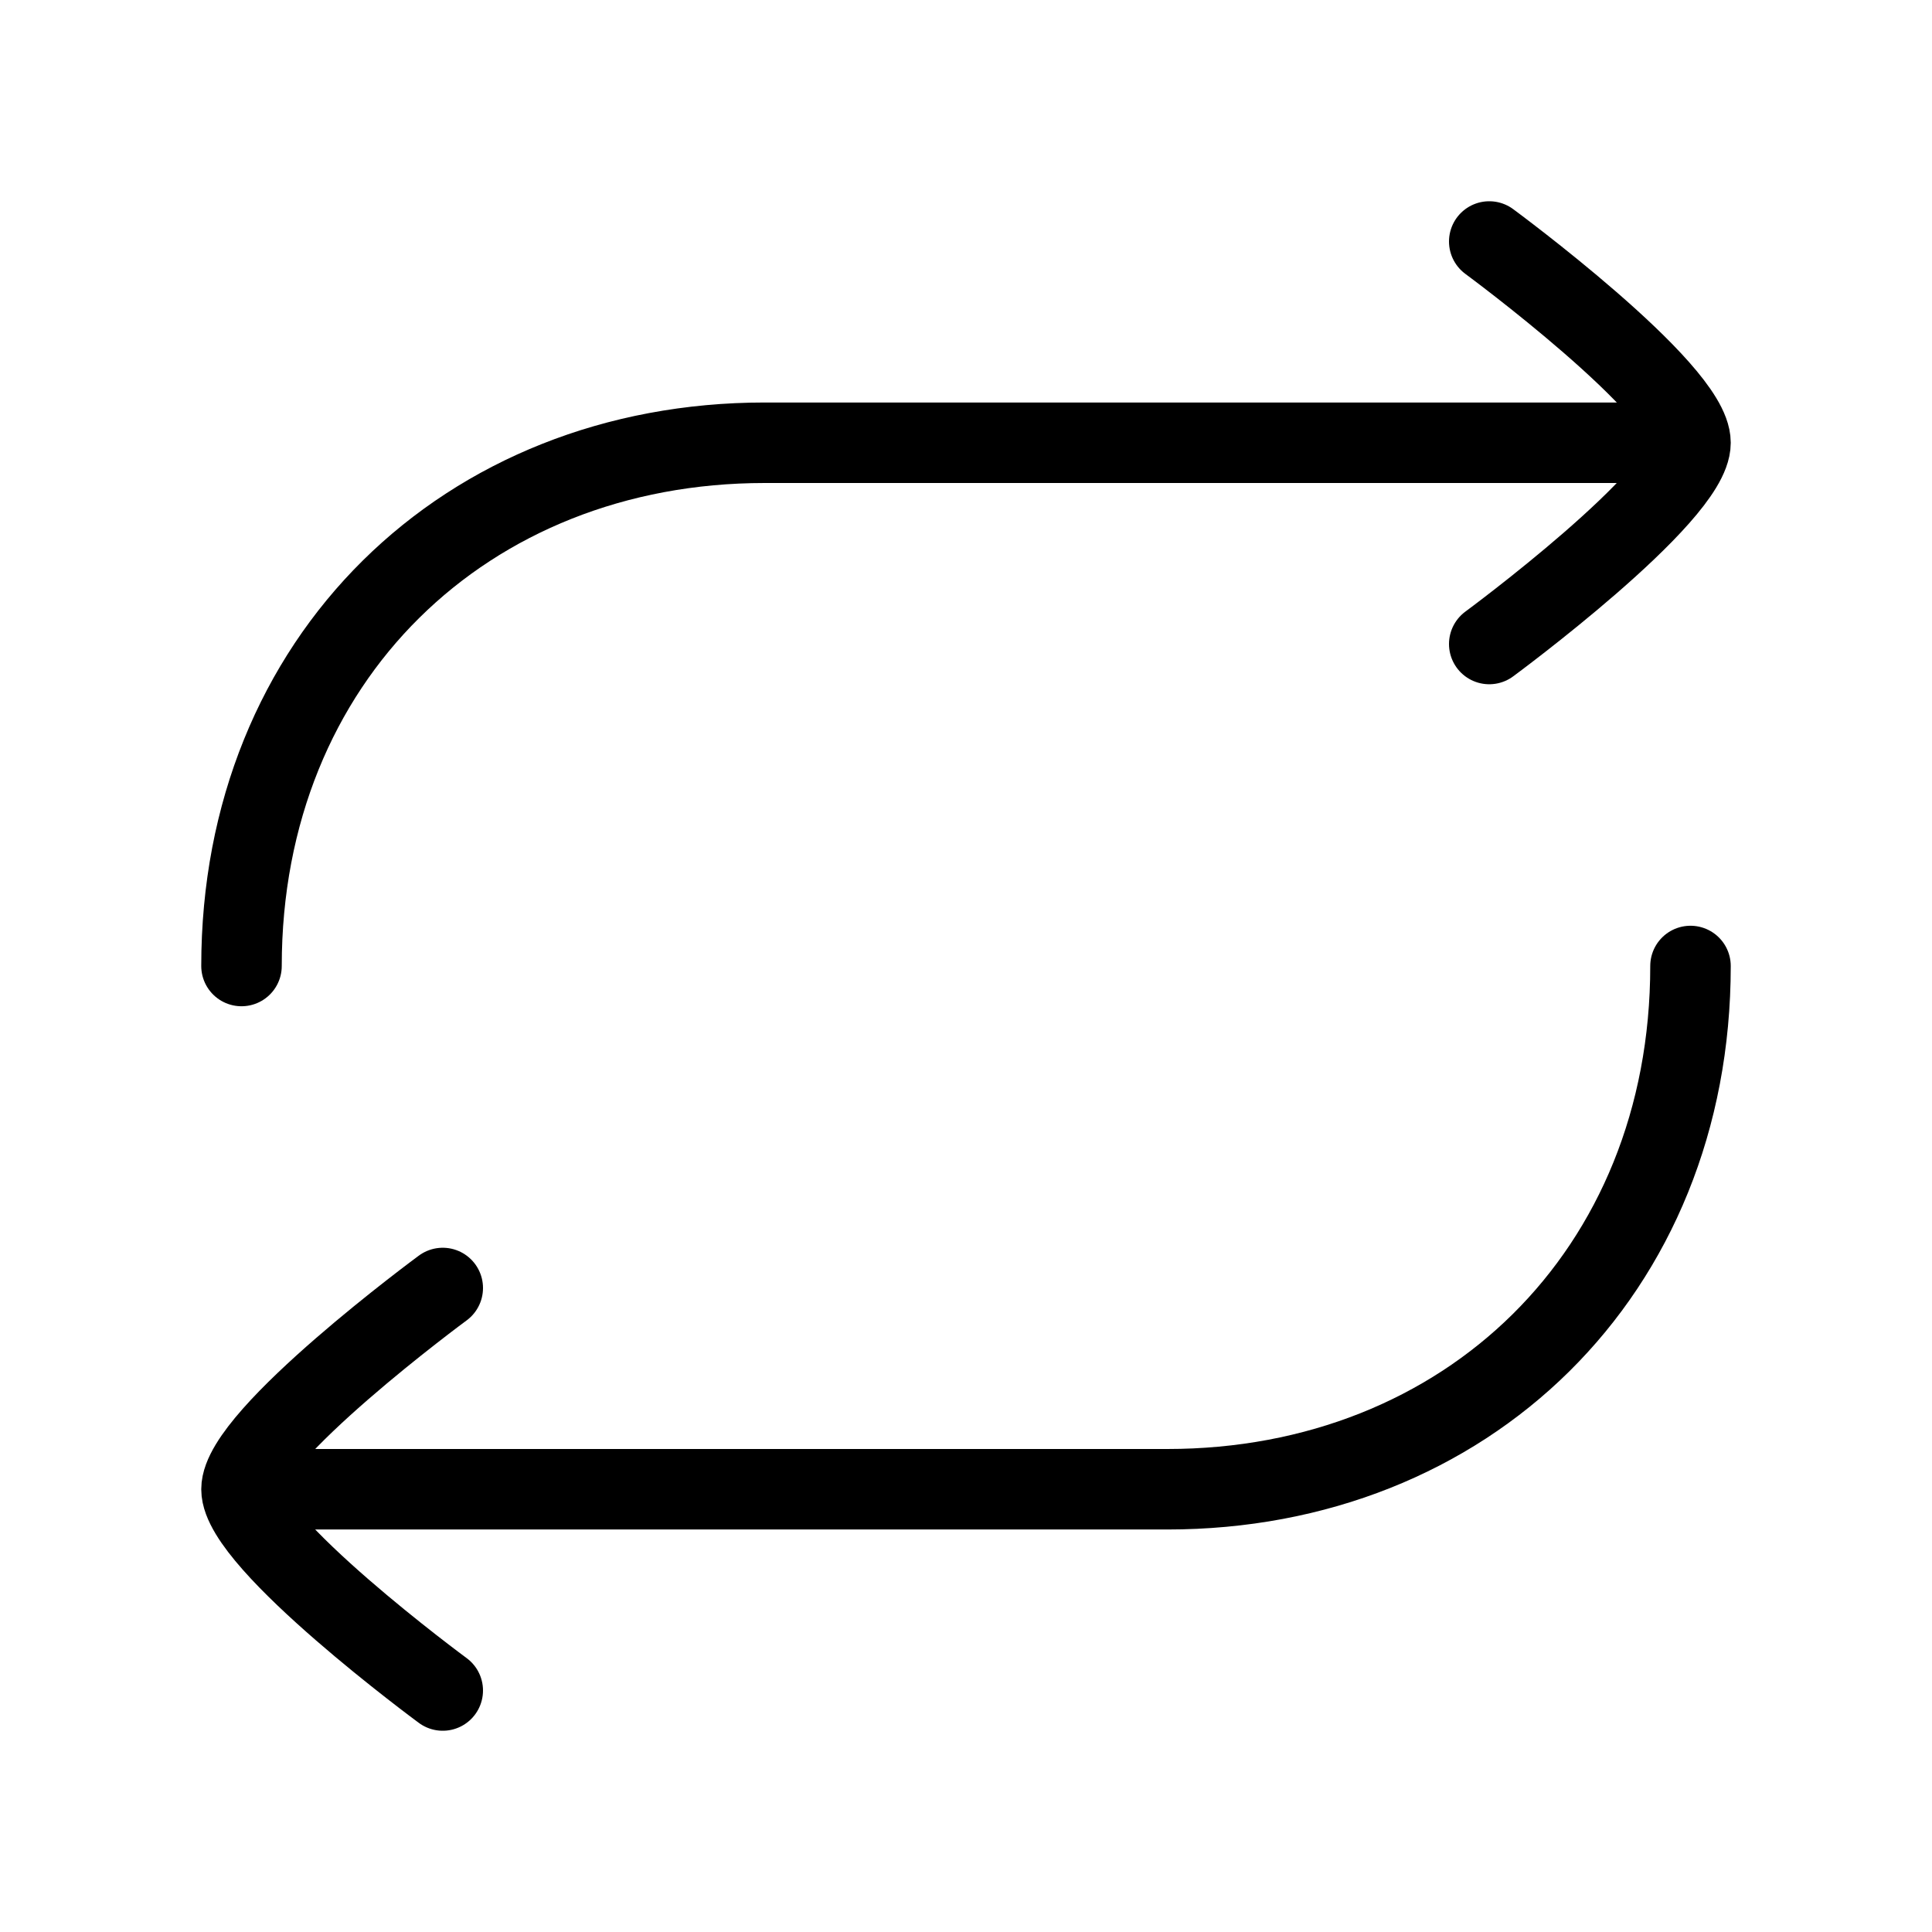 <svg xmlns="http://www.w3.org/2000/svg" viewBox="0 0 24 24" fill="none" stroke="currentColor" stroke-linecap="round" stroke-linejoin="round">
  <path d="M20.5 5.5H9.5C5.787 5.5 3 8.185 3 12" stroke="currentColor" key="k0" />
  <path d="M3.5 18.5H14.5C18.213 18.5 21 15.815 21 12" stroke="currentColor" key="k1" />
  <path d="M18.5 3C18.5 3 21 4.841 21 5.5C21 6.159 18.5 8 18.5 8" stroke="currentColor" key="k2" />
  <path d="M5.5 16C5.5 16 3 17.841 3 18.5C3 19.159 5.5 21 5.5 21" stroke="currentColor" key="k3" />
</svg>